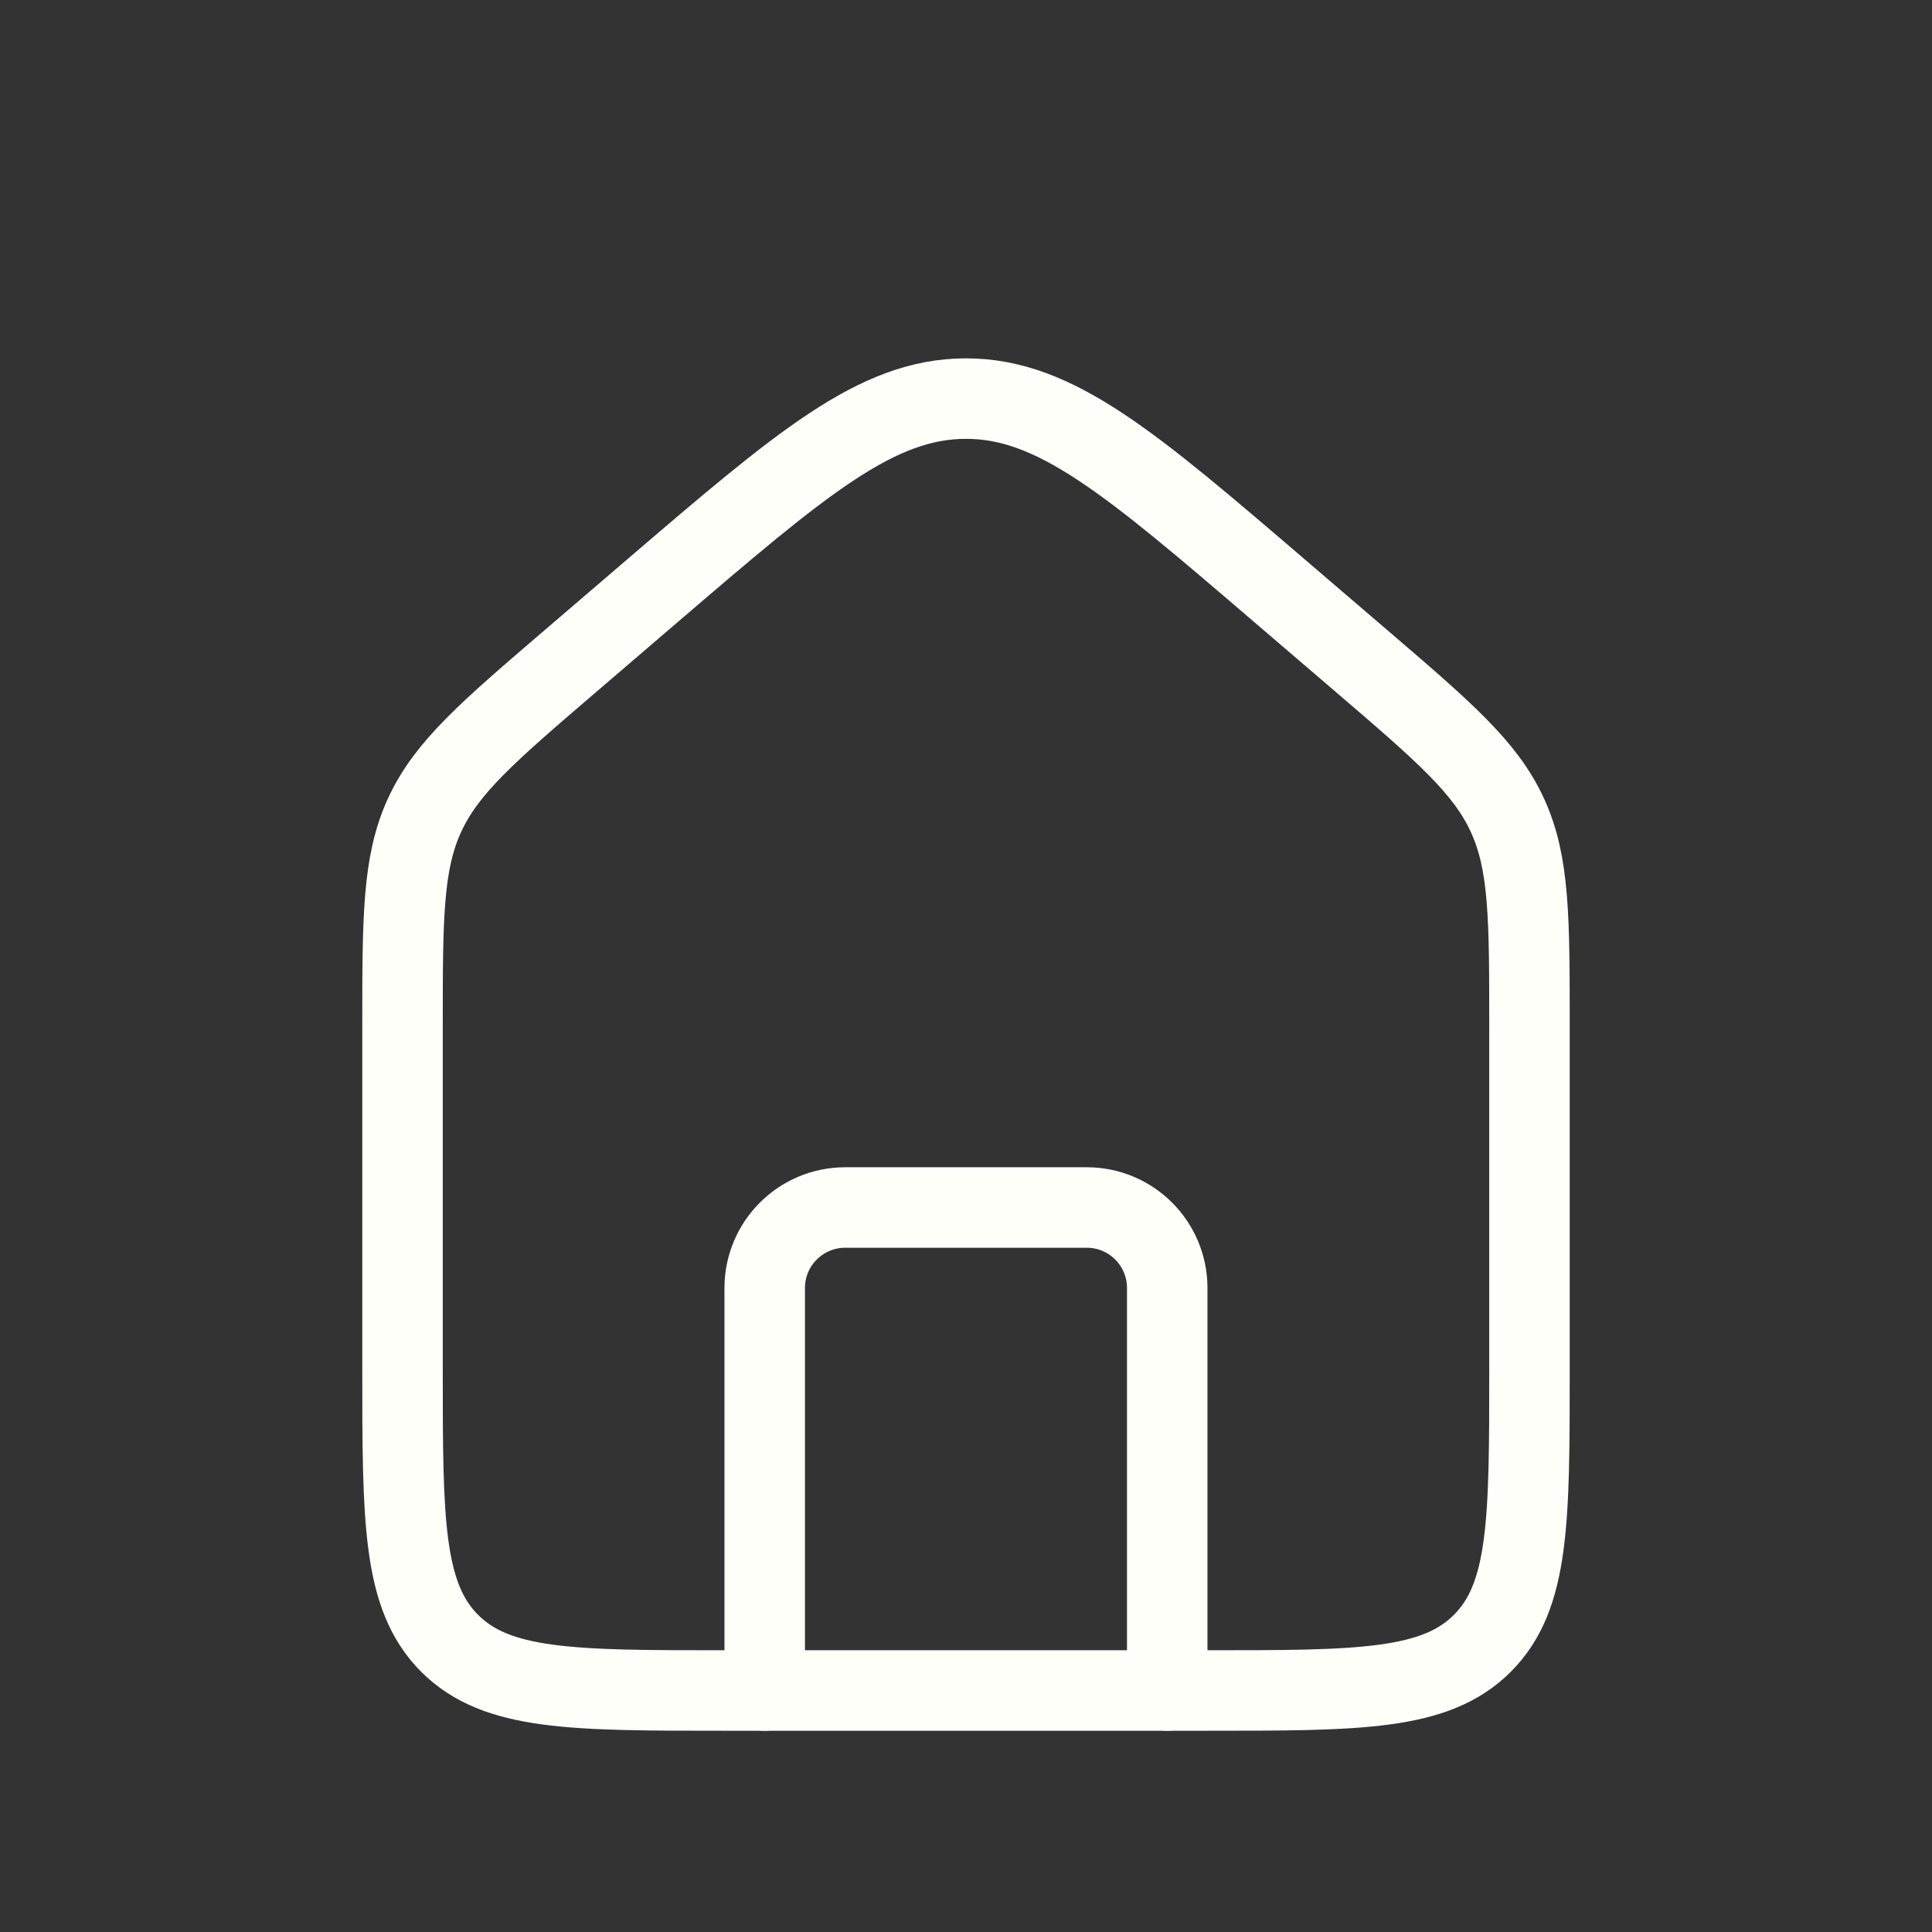 <svg width="32" height="32" viewBox="0 0 32 32" fill="none" xmlns="http://www.w3.org/2000/svg">
<rect x="0" y="0" width="32" height="32" fill="#333333" stroke="none"/>
<g id="Home_light">
<path id="Rectangle 1" d="M6.667 17.013C6.667 15.203 6.667 14.297 7.032 13.502C7.398 12.706 8.086 12.117 9.46 10.939L10.793 9.796C13.278 7.666 14.52 6.602 16 6.602C17.48 6.602 18.722 7.666 21.206 9.796L22.54 10.939C23.914 12.117 24.601 12.706 24.967 13.502C25.333 14.297 25.333 15.203 25.333 17.013V22.667C25.333 25.181 25.333 26.438 24.552 27.219C23.771 28 22.514 28 20 28H12C9.486 28 8.229 28 7.448 27.219C6.667 26.438 6.667 25.181 6.667 22.667V17.013Z" stroke="#FFFFFA" stroke-width="1.333"/>
<path id="Vector 3" d="M19.333 28V21.333C19.333 20.597 18.736 20 18 20H14C13.264 20 12.666 20.597 12.666 21.333V28" stroke="#FFFFFA" stroke-width="1.333" stroke-linecap="round" stroke-linejoin="round"/>
</g>
</svg>
